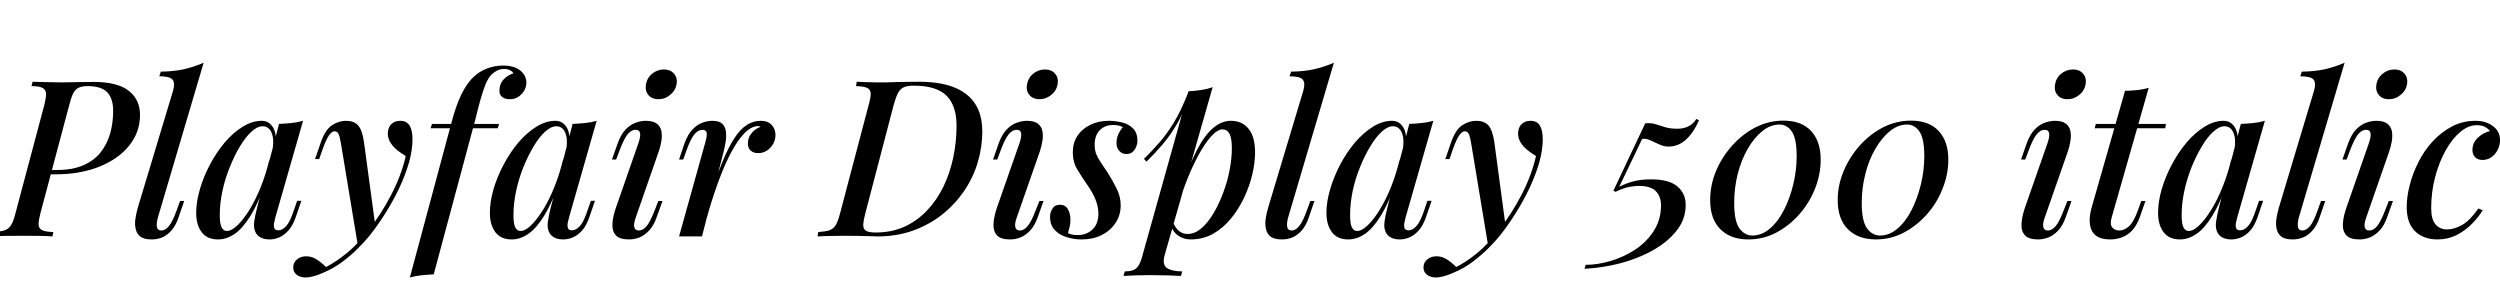 <svg xmlns="http://www.w3.org/2000/svg" xmlns:xlink="http://www.w3.org/1999/xlink" width="274.608" height="31.992"><path fill="black" d="M6.05 19.15L5.09 19.15L5.21 18.67L6.29 18.67Q7.99 18.67 9.18 18.14Q10.37 17.62 11.08 16.70Q11.78 15.79 12.11 14.63Q12.43 13.46 12.43 12.19L12.43 12.19Q12.43 10.82 11.78 10.14Q11.14 9.46 9.62 9.46L9.62 9.46Q9 9.46 8.63 9.64Q8.26 9.82 8.04 10.26Q7.82 10.70 7.61 11.52L7.61 11.52L4.44 23.42Q4.25 24.14 4.24 24.59Q4.22 25.03 4.57 25.25Q4.92 25.46 5.86 25.49L5.86 25.49L5.76 25.97Q5.16 25.92 4.31 25.91Q3.46 25.90 2.54 25.90L2.54 25.90Q1.51 25.90 0.60 25.91Q-0.31 25.92-0.86 25.97L-0.86 25.97L-0.77 25.49Q0.05 25.44 0.50 25.30Q0.96 25.15 1.22 24.72Q1.49 24.29 1.70 23.42L1.70 23.42L4.87 11.52Q5.06 10.75 5.06 10.32Q5.06 9.89 4.70 9.67Q4.34 9.46 3.46 9.46L3.46 9.46L3.58 8.98Q4.10 9 5.02 9.02Q5.93 9.05 6.82 9.05L6.82 9.05Q7.68 9.05 8.56 9.02Q9.43 9 10.32 9L10.32 9Q12.89 9 14.14 9.97Q15.38 10.94 15.38 12.62L15.38 12.62Q15.38 14.50 14.21 15.97Q13.03 17.45 10.93 18.30Q8.83 19.15 6.05 19.15L6.05 19.15ZM22.37 6.89L17.33 23.93Q17.16 24.60 17.24 24.96Q17.33 25.32 17.74 25.32L17.74 25.32Q18.14 25.32 18.55 24.84Q18.96 24.36 19.42 23.06L19.42 23.06L19.78 22.08L20.23 22.08L19.63 23.83Q19.32 24.77 18.84 25.31Q18.36 25.85 17.81 26.08Q17.26 26.30 16.66 26.30L16.66 26.30Q15.86 26.30 15.46 26.02Q15.05 25.73 14.92 25.21Q14.78 24.70 14.87 24.07Q14.95 23.45 15.14 22.80L15.14 22.80L19.01 9.96Q19.25 9.14 18.96 8.76Q18.67 8.38 17.50 8.38L17.50 8.38L17.66 7.87Q19.10 7.85 20.22 7.60Q21.34 7.34 22.37 6.89L22.37 6.89ZM24.91 25.37L24.91 25.37Q25.44 25.37 26.09 24.74Q26.74 24.12 27.41 23.03Q28.08 21.94 28.66 20.50Q29.23 19.06 29.62 17.42L29.62 17.42L29.18 20.04Q28.37 22.32 27.52 23.70Q26.66 25.08 25.78 25.69Q24.89 26.30 23.95 26.30L23.95 26.30Q22.75 26.30 22.15 25.50Q21.55 24.70 21.55 23.38L21.55 23.38Q21.55 22.18 21.95 20.81Q22.34 19.44 23.05 18.10Q23.76 16.75 24.67 15.67Q25.58 14.59 26.64 13.93Q27.70 13.27 28.75 13.27L28.75 13.27Q29.57 13.27 30.01 14.03Q30.46 14.78 30.22 16.22L30.22 16.22L29.95 16.37Q30.12 15.24 29.82 14.56Q29.52 13.87 28.85 13.87L28.85 13.87Q28.27 13.87 27.62 14.46Q26.98 15.05 26.36 16.07Q25.75 17.09 25.24 18.36Q24.72 19.63 24.43 20.99Q24.14 22.34 24.14 23.64L24.14 23.64Q24.14 24.60 24.35 24.98Q24.55 25.37 24.91 25.37ZM28.25 22.78L30.65 13.61Q31.37 13.58 32.04 13.51Q32.71 13.44 33.29 13.27L33.29 13.27L30.24 23.90Q30.17 24.17 30.11 24.49Q30.05 24.82 30.13 25.06Q30.22 25.30 30.58 25.30L30.58 25.30Q31.01 25.30 31.44 24.83Q31.87 24.36 32.30 23.04L32.30 23.04L32.64 22.06L33.10 22.06L32.50 23.81Q32.16 24.79 31.68 25.32Q31.20 25.85 30.66 26.08Q30.12 26.30 29.62 26.30L29.62 26.30Q28.56 26.30 28.13 25.63L28.13 25.63Q27.82 25.10 27.92 24.35Q28.03 23.59 28.25 22.78L28.25 22.78ZM39.98 15.60L41.23 24.84L39.31 26.98L37.44 15.70Q37.32 14.98 37.18 14.70Q37.03 14.42 36.72 14.42L36.72 14.42Q36.48 14.42 36.17 14.82Q35.86 15.22 35.40 16.49L35.40 16.49L35.06 17.47L34.61 17.47L35.21 15.72Q35.71 14.26 36.46 13.76Q37.20 13.27 38.02 13.27L38.02 13.27Q38.86 13.27 39.32 13.76Q39.79 14.26 39.98 15.60L39.98 15.60ZM35.81 29.33L35.81 29.33Q36.89 28.78 38.06 27.83Q39.24 26.88 40.49 25.27L40.49 25.27Q41.88 23.52 42.98 21.38Q44.09 19.25 44.57 17.14L44.57 17.14Q44.11 16.87 43.64 16.50Q43.18 16.13 42.88 15.65Q42.58 15.17 42.60 14.57L42.60 14.57Q42.65 13.94 43.01 13.61Q43.37 13.27 43.97 13.27L43.97 13.27Q44.66 13.27 44.99 13.79Q45.31 14.30 45.31 15.29L45.31 15.29Q45.31 16.49 44.92 17.87Q44.52 19.25 43.84 20.69Q43.15 22.13 42.31 23.46Q41.47 24.79 40.58 25.90L40.58 25.90Q40.08 26.52 39.32 27.28Q38.57 28.03 37.62 28.75Q36.67 29.47 35.52 29.95L35.52 29.95Q34.87 30.24 34.38 30.36Q33.89 30.48 33.58 30.48L33.58 30.48Q33.00 30.48 32.60 30.19Q32.21 29.90 32.21 29.38L32.21 29.38Q32.21 28.82 32.63 28.49Q33.05 28.15 33.62 28.15L33.62 28.15Q34.25 28.15 34.79 28.50Q35.33 28.85 35.81 29.33ZM54.67 14.09L47.30 14.09L47.45 13.61L54.82 13.61L54.67 14.09ZM55.37 7.58L55.37 7.58Q54.94 7.58 54.61 7.75Q54.29 7.92 54.02 8.16L54.02 8.16Q53.64 8.52 53.34 9.25Q53.04 9.98 52.78 10.93Q52.51 11.88 52.25 12.98L52.25 12.98L47.64 30.14Q46.92 30.17 46.27 30.24Q45.62 30.31 45.02 30.48L45.02 30.48L49.54 13.66Q50.04 11.71 50.65 10.43Q51.26 9.14 52.10 8.38L52.10 8.38Q52.70 7.82 53.53 7.51Q54.36 7.20 55.25 7.20L55.25 7.20Q56.47 7.20 57.14 7.74Q57.82 8.28 57.82 9.10L57.82 9.10Q57.82 9.53 57.58 9.95Q57.34 10.37 56.94 10.63Q56.54 10.90 56.02 10.90L56.02 10.90Q55.46 10.90 55.15 10.64Q54.84 10.39 54.86 9.94L54.86 9.94Q54.86 9.26 55.28 8.77Q55.70 8.28 56.38 8.06L56.38 8.06Q56.35 7.90 56.08 7.74Q55.80 7.58 55.37 7.58ZM57.17 25.37L57.17 25.37Q57.70 25.37 58.34 24.74Q58.99 24.12 59.66 23.03Q60.34 21.94 60.91 20.50Q61.49 19.06 61.87 17.42L61.87 17.42L61.44 20.04Q60.62 22.32 59.77 23.70Q58.92 25.08 58.03 25.69Q57.14 26.30 56.21 26.30L56.21 26.30Q55.01 26.30 54.41 25.50Q53.81 24.70 53.81 23.38L53.81 23.38Q53.81 22.18 54.20 20.81Q54.60 19.44 55.31 18.10Q56.02 16.75 56.93 15.67Q57.84 14.59 58.90 13.93Q59.95 13.27 61.01 13.27L61.01 13.27Q61.82 13.27 62.27 14.03Q62.71 14.78 62.47 16.22L62.47 16.22L62.21 16.37Q62.38 15.24 62.08 14.56Q61.78 13.87 61.10 13.87L61.10 13.87Q60.53 13.87 59.88 14.46Q59.23 15.05 58.62 16.07Q58.01 17.09 57.49 18.36Q56.98 19.63 56.69 20.99Q56.40 22.34 56.40 23.64L56.40 23.64Q56.40 24.60 56.60 24.98Q56.81 25.37 57.17 25.37ZM60.50 22.78L62.90 13.61Q63.62 13.58 64.30 13.51Q64.97 13.44 65.54 13.27L65.54 13.27L62.50 23.90Q62.42 24.17 62.36 24.49Q62.30 24.82 62.39 25.06Q62.47 25.30 62.83 25.30L62.83 25.30Q63.26 25.30 63.70 24.83Q64.13 24.36 64.56 23.04L64.56 23.04L64.90 22.06L65.35 22.06L64.75 23.81Q64.42 24.79 63.94 25.32Q63.46 25.85 62.92 26.08Q62.38 26.30 61.87 26.30L61.87 26.30Q60.82 26.30 60.38 25.63L60.38 25.63Q60.07 25.10 60.18 24.35Q60.29 23.59 60.50 22.78L60.50 22.78ZM70.94 9.36L70.94 9.36Q71.04 8.59 71.62 8.11Q72.19 7.63 72.94 7.63L72.94 7.63Q73.63 7.63 74.03 8.08Q74.42 8.52 74.33 9.17L74.33 9.17Q74.23 9.91 73.64 10.40Q73.06 10.90 72.31 10.90L72.31 10.90Q71.62 10.90 71.23 10.45Q70.85 10.01 70.94 9.36ZM67.66 22.80L70.15 15.65Q70.61 14.26 69.84 14.26L69.84 14.26Q69.31 14.26 68.90 14.80Q68.50 15.34 68.06 16.51L68.06 16.51L67.68 17.52L67.22 17.52L67.85 15.74Q68.21 14.76 68.71 14.23Q69.22 13.70 69.80 13.49Q70.39 13.27 70.94 13.27L70.94 13.27Q71.74 13.27 72.14 13.58Q72.55 13.90 72.65 14.40Q72.74 14.90 72.65 15.49Q72.55 16.08 72.36 16.63L72.36 16.63L69.82 23.93Q69.58 24.60 69.67 24.96Q69.77 25.32 70.18 25.32L70.18 25.32Q70.61 25.32 71.02 24.85Q71.42 24.38 71.93 23.06L71.93 23.06L72.31 22.08L72.77 22.08L72.14 23.83Q71.81 24.79 71.30 25.32Q70.80 25.85 70.24 26.08Q69.67 26.30 69.10 26.30L69.10 26.30Q68.06 26.30 67.64 25.84Q67.22 25.37 67.27 24.56Q67.32 23.76 67.66 22.80L67.66 22.80ZM79.49 16.63L77.11 25.97L74.59 25.97L77.47 15.65Q77.69 14.88 77.62 14.57Q77.54 14.26 77.16 14.26L77.16 14.26Q76.68 14.26 76.27 14.76Q75.86 15.26 75.41 16.51L75.41 16.51L75.05 17.52L74.59 17.52L75.19 15.74Q75.55 14.76 76.06 14.23Q76.56 13.70 77.12 13.49Q77.69 13.27 78.24 13.27L78.24 13.27Q78.98 13.27 79.32 13.58Q79.66 13.90 79.73 14.40Q79.80 14.90 79.72 15.49Q79.63 16.08 79.49 16.63L79.49 16.63ZM83.26 13.85L83.26 13.85Q82.73 13.85 82.15 14.29Q81.58 14.74 80.98 15.62Q80.38 16.51 79.76 17.86Q79.15 19.20 78.54 20.99Q77.93 22.78 77.33 25.03L77.33 25.03L77.90 21.91Q78.67 19.46 79.34 17.81Q80.02 16.15 80.68 15.16Q81.34 14.16 82.04 13.72Q82.75 13.27 83.57 13.27L83.57 13.27Q84.34 13.27 84.76 13.72Q85.18 14.16 85.18 14.83L85.18 14.83Q85.18 15.38 84.91 15.83Q84.65 16.27 84.23 16.55Q83.81 16.82 83.28 16.82L83.28 16.82Q82.78 16.82 82.46 16.55Q82.15 16.27 82.15 15.77L82.15 15.77Q82.15 15.31 82.34 14.95Q82.54 14.59 82.85 14.33Q83.16 14.06 83.54 13.94L83.54 13.94Q83.50 13.90 83.42 13.87Q83.35 13.85 83.26 13.85ZM107.90 14.42L107.90 14.42Q107.90 16.15 107.40 17.83Q106.90 19.51 105.90 20.98Q104.90 22.44 103.50 23.56Q102.10 24.67 100.31 25.32Q98.52 25.97 96.38 25.97L96.38 25.97Q96.02 25.97 95.44 25.94Q94.85 25.92 94.20 25.91Q93.55 25.90 92.93 25.90L92.93 25.90Q92.38 25.90 91.79 25.91Q91.20 25.92 90.68 25.93Q90.17 25.94 89.81 25.97L89.81 25.97L89.88 25.49Q90.65 25.44 91.09 25.30Q91.54 25.15 91.80 24.72Q92.06 24.29 92.28 23.42L92.28 23.42L95.42 11.52Q95.64 10.75 95.64 10.31Q95.64 9.86 95.28 9.67Q94.92 9.48 94.03 9.46L94.03 9.46L94.10 8.98Q94.49 9 95.03 9.02Q95.57 9.05 96.19 9.05Q96.82 9.05 97.37 9.05L97.37 9.05Q97.90 9.02 98.57 9.01Q99.24 9 99.89 8.99Q100.54 8.98 100.99 8.98L100.99 8.98Q104.42 8.98 106.16 10.36Q107.90 11.74 107.90 14.42ZM96.19 25.54L96.19 25.54Q97.94 25.54 99.35 24.90Q100.75 24.26 101.83 23.12Q102.91 21.98 103.63 20.50Q104.35 19.01 104.71 17.29Q105.07 15.58 105.07 13.78L105.07 13.78Q105.07 11.62 103.97 10.51Q102.86 9.41 100.37 9.41L100.37 9.41Q99.67 9.41 99.29 9.58Q98.90 9.74 98.66 10.18Q98.42 10.61 98.18 11.47L98.18 11.47L95.04 23.47Q94.85 24.19 94.82 24.66Q94.80 25.13 95.10 25.33Q95.40 25.54 96.19 25.54ZM112.80 9.36L112.80 9.36Q112.90 8.59 113.47 8.11Q114.05 7.63 114.79 7.63L114.79 7.63Q115.49 7.63 115.88 8.08Q116.28 8.52 116.18 9.17L116.18 9.17Q116.09 9.91 115.50 10.40Q114.91 10.90 114.17 10.90L114.17 10.90Q113.47 10.90 113.09 10.45Q112.70 10.01 112.80 9.36ZM109.51 22.80L112.01 15.65Q112.46 14.26 111.70 14.26L111.70 14.26Q111.17 14.26 110.76 14.80Q110.35 15.34 109.92 16.51L109.92 16.51L109.54 17.52L109.08 17.52L109.70 15.74Q110.06 14.76 110.57 14.23Q111.07 13.70 111.66 13.49Q112.25 13.27 112.80 13.27L112.80 13.27Q113.59 13.27 114.00 13.58Q114.41 13.90 114.50 14.40Q114.60 14.90 114.50 15.49Q114.41 16.08 114.22 16.63L114.22 16.63L111.67 23.93Q111.43 24.60 111.53 24.96Q111.62 25.32 112.03 25.32L112.03 25.32Q112.46 25.32 112.87 24.85Q113.28 24.38 113.78 23.06L113.78 23.06L114.17 22.08L114.62 22.08L114.00 23.83Q113.66 24.79 113.16 25.32Q112.66 25.85 112.09 26.08Q111.53 26.30 110.95 26.30L110.95 26.30Q109.92 26.30 109.50 25.84Q109.08 25.37 109.13 24.56Q109.18 23.76 109.51 22.80L109.51 22.80ZM117.31 25.61L117.31 25.61Q117.50 25.70 117.73 25.76Q117.96 25.82 118.37 25.82L118.37 25.82Q119.35 25.82 120.00 25.21Q120.65 24.60 120.65 23.47L120.65 23.47Q120.65 22.73 120.35 21.96Q120.05 21.19 119.38 20.23L119.38 20.23Q118.82 19.42 118.33 18.61Q117.84 17.81 117.84 16.73L117.84 16.73Q117.84 15.70 118.34 14.93Q118.85 14.16 119.75 13.72Q120.65 13.27 121.78 13.27L121.78 13.27Q122.52 13.27 123.25 13.45Q123.98 13.63 124.46 14.11Q124.94 14.59 124.94 15.50L124.94 15.50Q124.94 15.77 124.81 16.10Q124.68 16.44 124.42 16.68Q124.15 16.92 123.72 16.92L123.72 16.92Q123.26 16.92 122.95 16.58Q122.64 16.25 122.64 15.72L122.64 15.72Q122.64 15.22 122.83 14.77Q123.02 14.33 123.34 13.97L123.34 13.97Q122.93 13.73 122.26 13.73L122.26 13.73Q121.37 13.73 120.80 14.30Q120.24 14.88 120.24 15.91L120.24 15.91Q120.24 16.46 120.41 16.91Q120.58 17.35 120.91 17.83Q121.25 18.31 121.68 18.98L121.68 18.98Q122.30 19.97 122.70 20.81Q123.10 21.65 123.10 22.56L123.10 22.56Q123.10 23.64 122.53 24.49Q121.97 25.34 121.01 25.82Q120.05 26.30 118.82 26.30L118.82 26.30Q117.96 26.30 117.16 26.05Q116.35 25.80 115.85 25.26Q115.34 24.72 115.34 23.78L115.34 23.78Q115.34 23.35 115.60 22.92Q115.85 22.49 116.42 22.49L116.42 22.49Q117.02 22.49 117.30 22.98Q117.58 23.47 117.58 24.12L117.58 24.12Q117.58 24.60 117.48 24.96Q117.38 25.32 117.31 25.61ZM134.30 14.21L134.30 14.21Q133.73 14.21 133.02 15Q132.31 15.79 131.59 17.14Q130.87 18.48 130.22 20.18Q129.58 21.89 129.14 23.71L129.14 23.71L129.58 21.17Q130.54 18.31 131.42 16.58Q132.31 14.86 133.25 14.06Q134.18 13.27 135.22 13.27L135.22 13.27Q136.44 13.27 137.15 14.15Q137.86 15.02 137.86 16.75L137.86 16.75Q137.86 17.86 137.56 19.14Q137.26 20.42 136.67 21.68Q136.08 22.94 135.22 24Q134.35 25.06 133.25 25.68Q132.14 26.30 130.78 26.30L130.78 26.30Q130.06 26.30 129.47 25.92Q128.88 25.54 128.64 24.84L128.64 24.84L128.83 24.38Q129.14 25.10 129.54 25.40Q129.94 25.70 130.46 25.70L130.46 25.70Q131.23 25.70 131.95 25.09Q132.67 24.48 133.28 23.45Q133.90 22.42 134.36 21.17Q134.83 19.92 135.07 18.65Q135.31 17.38 135.31 16.27L135.31 16.27Q135.31 15.17 135.05 14.69Q134.78 14.21 134.30 14.21ZM125.42 28.32L130.54 10.03Q131.26 9.98 131.93 9.89Q132.60 9.79 133.20 9.58L133.20 9.58L127.94 27.98Q127.63 29.06 128.18 29.44Q128.74 29.81 129.86 29.81L129.86 29.81L129.72 30.31Q129.22 30.29 128.28 30.25Q127.34 30.22 126.31 30.22L126.31 30.22Q125.50 30.22 124.66 30.25Q123.82 30.29 123.41 30.31L123.41 30.31L123.55 29.81Q124.42 29.81 124.80 29.48Q125.18 29.16 125.42 28.32L125.42 28.32ZM125.93 17.76L125.66 17.45Q126.58 16.54 127.38 15.62Q128.18 14.71 128.94 13.46Q129.70 12.22 130.46 10.30L130.46 10.30L130.54 10.68Q130.03 12.34 129.31 13.57Q128.59 14.81 127.74 15.82Q126.89 16.82 125.93 17.76L125.93 17.76ZM146.52 6.89L141.48 23.93Q141.31 24.60 141.40 24.96Q141.48 25.32 141.89 25.32L141.89 25.32Q142.30 25.32 142.70 24.84Q143.11 24.36 143.57 23.06L143.57 23.06L143.93 22.08L144.38 22.08L143.78 23.83Q143.47 24.77 142.99 25.31Q142.51 25.85 141.96 26.08Q141.41 26.30 140.81 26.30L140.81 26.30Q140.02 26.30 139.61 26.02Q139.20 25.73 139.07 25.21Q138.94 24.70 139.02 24.07Q139.10 23.45 139.30 22.80L139.30 22.80L143.16 9.96Q143.40 9.14 143.11 8.76Q142.82 8.38 141.65 8.38L141.65 8.38L141.82 7.87Q143.26 7.85 144.37 7.60Q145.49 7.34 146.52 6.89L146.52 6.89ZM149.06 25.37L149.06 25.37Q149.59 25.37 150.24 24.74Q150.89 24.12 151.56 23.03Q152.23 21.94 152.81 20.50Q153.38 19.06 153.77 17.42L153.77 17.42L153.34 20.04Q152.52 22.32 151.67 23.70Q150.82 25.08 149.93 25.69Q149.04 26.30 148.10 26.30L148.10 26.30Q146.90 26.30 146.30 25.50Q145.70 24.70 145.70 23.38L145.70 23.38Q145.70 22.18 146.10 20.81Q146.50 19.44 147.20 18.10Q147.91 16.75 148.82 15.67Q149.74 14.59 150.79 13.93Q151.85 13.27 152.90 13.27L152.90 13.27Q153.72 13.27 154.16 14.03Q154.61 14.78 154.37 16.22L154.37 16.22L154.10 16.37Q154.27 15.24 153.97 14.56Q153.67 13.87 153.00 13.87L153.00 13.87Q152.42 13.87 151.78 14.46Q151.13 15.05 150.52 16.07Q149.90 17.09 149.39 18.36Q148.87 19.63 148.58 20.99Q148.30 22.34 148.30 23.64L148.30 23.64Q148.30 24.60 148.50 24.98Q148.70 25.37 149.06 25.37ZM152.40 22.78L154.80 13.61Q155.52 13.58 156.19 13.51Q156.86 13.44 157.44 13.27L157.44 13.27L154.39 23.90Q154.32 24.17 154.26 24.49Q154.20 24.82 154.28 25.06Q154.37 25.30 154.73 25.30L154.73 25.30Q155.16 25.30 155.59 24.83Q156.02 24.36 156.46 23.04L156.46 23.04L156.79 22.06L157.25 22.06L156.65 23.81Q156.31 24.79 155.83 25.32Q155.35 25.85 154.81 26.08Q154.27 26.30 153.77 26.30L153.77 26.30Q152.71 26.30 152.28 25.63L152.28 25.63Q151.97 25.10 152.08 24.35Q152.18 23.59 152.40 22.78L152.40 22.78ZM164.14 15.60L165.38 24.84L163.46 26.98L161.59 15.70Q161.47 14.98 161.33 14.70Q161.18 14.42 160.87 14.42L160.87 14.42Q160.63 14.42 160.32 14.82Q160.01 15.22 159.55 16.49L159.55 16.49L159.22 17.47L158.76 17.47L159.36 15.72Q159.86 14.26 160.61 13.76Q161.35 13.27 162.17 13.27L162.17 13.27Q163.01 13.27 163.48 13.76Q163.94 14.26 164.14 15.60L164.14 15.60ZM159.96 29.33L159.96 29.33Q161.04 28.78 162.22 27.83Q163.39 26.88 164.64 25.27L164.64 25.27Q166.03 23.52 167.14 21.38Q168.24 19.25 168.72 17.14L168.72 17.14Q168.26 16.87 167.80 16.50Q167.33 16.13 167.03 15.65Q166.73 15.17 166.75 14.57L166.75 14.57Q166.80 13.94 167.16 13.61Q167.52 13.27 168.12 13.27L168.12 13.27Q168.82 13.27 169.14 13.79Q169.46 14.30 169.46 15.29L169.46 15.29Q169.46 16.49 169.07 17.87Q168.67 19.25 167.99 20.69Q167.30 22.13 166.46 23.46Q165.62 24.79 164.74 25.90L164.74 25.90Q164.23 26.52 163.48 27.28Q162.72 28.03 161.77 28.75Q160.82 29.47 159.67 29.95L159.67 29.95Q159.02 30.24 158.53 30.36Q158.04 30.48 157.73 30.48L157.73 30.48Q157.15 30.48 156.76 30.19Q156.36 29.90 156.36 29.38L156.36 29.38Q156.36 28.82 156.78 28.49Q157.20 28.15 157.78 28.15L157.78 28.15Q158.40 28.15 158.94 28.50Q159.48 28.85 159.96 29.33ZM186.34 13.06L186.34 13.06L186.62 13.22Q186.05 14.54 185.21 15.32Q184.37 16.10 183.24 16.10L183.24 16.10Q182.76 16.10 182.26 15.86Q181.75 15.62 181.27 15.41Q180.79 15.19 180.38 15.26L180.38 15.26L177.86 20.52Q178.58 20.14 179.42 19.92Q180.26 19.70 181.34 19.70L181.34 19.70Q183.34 19.70 184.25 20.48Q185.16 21.26 185.16 22.49L185.16 22.49Q185.16 23.88 184.42 24.98Q183.67 26.09 182.46 26.93Q181.25 27.77 179.78 28.33Q178.32 28.90 176.82 29.18Q175.32 29.47 174.05 29.52L174.05 29.52L174.17 29.09Q175.49 29.09 176.94 28.66Q178.39 28.22 179.64 27.40Q180.89 26.57 181.67 25.34Q182.45 24.12 182.45 22.54L182.45 22.54Q182.45 21.58 181.88 21Q181.32 20.42 180.00 20.42L180.00 20.42Q179.59 20.42 178.97 20.53Q178.34 20.64 177.46 21.07L177.46 21.07L177.22 20.95L180.72 13.54Q181.37 13.49 181.86 13.64Q182.35 13.80 182.90 13.97Q183.46 14.14 184.27 14.14L184.27 14.14Q184.90 14.14 185.42 13.90Q185.95 13.66 186.34 13.06ZM195.89 13.25L195.89 13.25Q197.88 13.25 198.94 14.39Q199.99 15.53 199.99 17.54L199.99 17.54Q199.99 19.15 199.37 20.72Q198.74 22.30 197.64 23.54Q196.54 24.79 195.11 25.55Q193.68 26.30 192.05 26.30L192.05 26.30Q190.10 26.30 188.98 25.19Q187.85 24.07 187.85 21.98L187.85 21.98Q187.85 20.35 188.48 18.82Q189.12 17.28 190.25 16.01Q191.38 14.74 192.83 13.99Q194.28 13.25 195.89 13.25ZM195.46 13.68L195.46 13.68Q194.47 13.68 193.57 14.41Q192.67 15.14 191.96 16.37Q191.26 17.59 190.87 19.13Q190.49 20.66 190.49 22.30L190.49 22.30Q190.49 24.29 191.06 25.08Q191.64 25.87 192.48 25.87L192.48 25.87Q193.54 25.87 194.42 25.10Q195.31 24.34 195.96 23.06Q196.61 21.79 196.98 20.24Q197.35 18.70 197.35 17.14L197.35 17.14Q197.35 15.22 196.82 14.45Q196.30 13.68 195.46 13.68ZM209.90 13.25L209.90 13.25Q211.90 13.25 212.95 14.39Q214.01 15.53 214.01 17.54L214.01 17.54Q214.01 19.15 213.38 20.72Q212.76 22.30 211.66 23.54Q210.55 24.79 209.12 25.55Q207.70 26.30 206.06 26.30L206.06 26.30Q204.12 26.30 202.99 25.19Q201.86 24.07 201.86 21.98L201.86 21.98Q201.86 20.35 202.50 18.82Q203.14 17.28 204.26 16.01Q205.39 14.74 206.84 13.99Q208.30 13.25 209.90 13.25ZM209.47 13.68L209.47 13.68Q208.49 13.68 207.59 14.41Q206.69 15.14 205.98 16.37Q205.27 17.59 204.89 19.13Q204.50 20.66 204.50 22.30L204.50 22.30Q204.50 24.29 205.08 25.08Q205.66 25.87 206.50 25.87L206.50 25.87Q207.55 25.87 208.44 25.10Q209.33 24.34 209.98 23.06Q210.62 21.79 211.00 20.24Q211.37 18.70 211.37 17.14L211.37 17.14Q211.37 15.22 210.84 14.45Q210.31 13.68 209.47 13.68ZM225.72 9.36L225.72 9.36Q225.82 8.59 226.39 8.11Q226.97 7.63 227.71 7.63L227.71 7.63Q228.41 7.63 228.80 8.08Q229.20 8.52 229.10 9.17L229.10 9.17Q229.01 9.91 228.42 10.40Q227.83 10.90 227.09 10.90L227.09 10.90Q226.39 10.90 226.01 10.45Q225.62 10.01 225.72 9.36ZM222.43 22.80L224.93 15.65Q225.38 14.26 224.62 14.26L224.62 14.26Q224.09 14.26 223.68 14.80Q223.27 15.34 222.84 16.51L222.84 16.51L222.46 17.52L222.00 17.52L222.62 15.74Q222.98 14.76 223.49 14.23Q223.99 13.70 224.58 13.49Q225.17 13.27 225.72 13.27L225.72 13.27Q226.51 13.27 226.92 13.58Q227.33 13.90 227.42 14.40Q227.52 14.90 227.42 15.49Q227.33 16.08 227.14 16.63L227.14 16.63L224.59 23.93Q224.35 24.60 224.45 24.96Q224.54 25.32 224.95 25.32L224.95 25.32Q225.38 25.32 225.79 24.85Q226.20 24.38 226.70 23.06L226.70 23.06L227.09 22.08L227.54 22.08L226.92 23.83Q226.58 24.79 226.08 25.32Q225.58 25.85 225.01 26.08Q224.45 26.30 223.87 26.30L223.87 26.30Q222.84 26.30 222.42 25.84Q222.00 25.37 222.05 24.56Q222.10 23.76 222.43 22.80L222.43 22.80ZM230.21 13.61L237.91 13.61L237.84 14.09L230.09 14.09L230.21 13.61ZM236.02 9.65L231.94 23.93Q231.74 24.67 232.03 25.00Q232.32 25.32 232.80 25.32L232.80 25.32Q233.33 25.32 233.86 24.85Q234.38 24.38 234.86 23.04L234.86 23.04L235.20 22.08L235.66 22.08L235.15 23.54Q234.65 25.08 233.78 25.69Q232.92 26.30 231.77 26.30L231.77 26.30Q230.74 26.30 230.20 25.86Q229.66 25.42 229.56 24.61Q229.46 23.81 229.75 22.80L229.75 22.80L233.42 9.98Q234.14 9.96 234.80 9.89Q235.46 9.82 236.02 9.65L236.02 9.65ZM240.41 25.37L240.41 25.37Q240.94 25.37 241.58 24.74Q242.23 24.12 242.90 23.03Q243.58 21.94 244.15 20.50Q244.73 19.06 245.11 17.42L245.11 17.42L244.68 20.04Q243.86 22.32 243.01 23.70Q242.16 25.08 241.27 25.69Q240.38 26.30 239.45 26.30L239.45 26.30Q238.25 26.30 237.65 25.50Q237.05 24.70 237.05 23.38L237.05 23.38Q237.05 22.18 237.44 20.81Q237.84 19.44 238.55 18.10Q239.26 16.75 240.17 15.67Q241.08 14.59 242.14 13.93Q243.19 13.27 244.25 13.27L244.25 13.27Q245.06 13.27 245.51 14.03Q245.95 14.78 245.71 16.22L245.71 16.22L245.45 16.37Q245.62 15.24 245.32 14.56Q245.02 13.87 244.34 13.87L244.34 13.87Q243.77 13.87 243.12 14.46Q242.47 15.05 241.86 16.07Q241.25 17.09 240.73 18.36Q240.22 19.63 239.93 20.99Q239.64 22.34 239.64 23.64L239.64 23.64Q239.64 24.60 239.84 24.98Q240.05 25.37 240.41 25.37ZM243.74 22.78L246.14 13.61Q246.86 13.58 247.54 13.51Q248.21 13.44 248.78 13.27L248.78 13.27L245.74 23.90Q245.66 24.17 245.60 24.49Q245.54 24.82 245.63 25.06Q245.71 25.30 246.07 25.30L246.07 25.30Q246.50 25.30 246.94 24.83Q247.37 24.36 247.80 23.04L247.80 23.04L248.14 22.06L248.59 22.06L247.99 23.81Q247.66 24.79 247.18 25.32Q246.70 25.85 246.16 26.08Q245.62 26.30 245.11 26.30L245.11 26.30Q244.06 26.30 243.62 25.63L243.62 25.63Q243.31 25.10 243.42 24.35Q243.53 23.59 243.74 22.78L243.74 22.78ZM257.54 6.89L252.50 23.93Q252.34 24.60 252.42 24.96Q252.50 25.32 252.91 25.32L252.91 25.32Q253.32 25.32 253.73 24.84Q254.14 24.36 254.59 23.06L254.59 23.06L254.95 22.08L255.41 22.08L254.81 23.83Q254.50 24.77 254.02 25.31Q253.54 25.85 252.98 26.08Q252.43 26.30 251.83 26.30L251.83 26.30Q251.04 26.30 250.63 26.02Q250.22 25.73 250.09 25.21Q249.96 24.70 250.04 24.07Q250.13 23.45 250.32 22.80L250.32 22.80L254.18 9.96Q254.42 9.14 254.14 8.76Q253.85 8.38 252.67 8.38L252.67 8.38L252.84 7.87Q254.28 7.85 255.40 7.60Q256.51 7.34 257.54 6.89L257.54 6.89ZM261.02 9.36L261.02 9.36Q261.12 8.59 261.70 8.11Q262.27 7.63 263.02 7.63L263.02 7.63Q263.71 7.63 264.11 8.08Q264.50 8.52 264.41 9.17L264.41 9.17Q264.31 9.91 263.72 10.40Q263.14 10.90 262.39 10.90L262.39 10.90Q261.70 10.90 261.31 10.45Q260.93 10.01 261.02 9.36ZM257.74 22.80L260.23 15.65Q260.69 14.26 259.92 14.26L259.92 14.26Q259.39 14.26 258.98 14.80Q258.58 15.34 258.14 16.51L258.14 16.51L257.76 17.52L257.30 17.52L257.93 15.74Q258.29 14.76 258.79 14.23Q259.30 13.70 259.88 13.49Q260.47 13.27 261.02 13.27L261.02 13.27Q261.82 13.27 262.22 13.58Q262.63 13.90 262.73 14.40Q262.82 14.90 262.73 15.49Q262.63 16.08 262.44 16.63L262.44 16.63L259.90 23.93Q259.66 24.60 259.75 24.96Q259.85 25.32 260.26 25.32L260.26 25.32Q260.69 25.32 261.10 24.85Q261.50 24.38 262.01 23.06L262.01 23.06L262.39 22.08L262.85 22.08L262.22 23.83Q261.89 24.79 261.38 25.32Q260.88 25.85 260.32 26.08Q259.75 26.30 259.18 26.30L259.18 26.30Q258.14 26.30 257.72 25.84Q257.30 25.37 257.35 24.56Q257.40 23.76 257.74 22.80L257.74 22.80ZM272.04 13.75L272.04 13.75Q271.13 13.75 270.24 14.50Q269.35 15.24 268.63 16.54Q267.91 17.83 267.48 19.46Q267.05 21.10 267.05 22.87L267.05 22.87Q267.05 24.10 267.53 24.65Q268.01 25.20 268.78 25.20L268.78 25.20Q269.59 25.20 270.47 24.70Q271.34 24.19 272.23 22.90L272.23 22.90L272.71 23.09Q272.23 23.88 271.49 24.62Q270.74 25.37 269.80 25.84Q268.85 26.30 267.74 26.30L267.74 26.30Q266.23 26.30 265.30 25.42Q264.36 24.53 264.36 22.73L264.36 22.73Q264.36 21.60 264.70 20.30Q265.03 19.01 265.67 17.76Q266.30 16.51 267.24 15.50Q268.18 14.50 269.35 13.88Q270.53 13.27 271.92 13.27L271.92 13.27Q273.05 13.27 273.83 13.85Q274.61 14.42 274.61 15.41L274.61 15.41Q274.61 15.91 274.37 16.42Q274.13 16.92 273.70 17.24Q273.26 17.57 272.69 17.57L272.69 17.57Q272.16 17.57 271.87 17.26Q271.58 16.94 271.58 16.49L271.58 16.49Q271.58 15.70 272.17 15.13Q272.76 14.57 273.50 14.40L273.50 14.40Q273.29 14.11 272.94 13.93Q272.59 13.75 272.04 13.75Z"/></svg>
